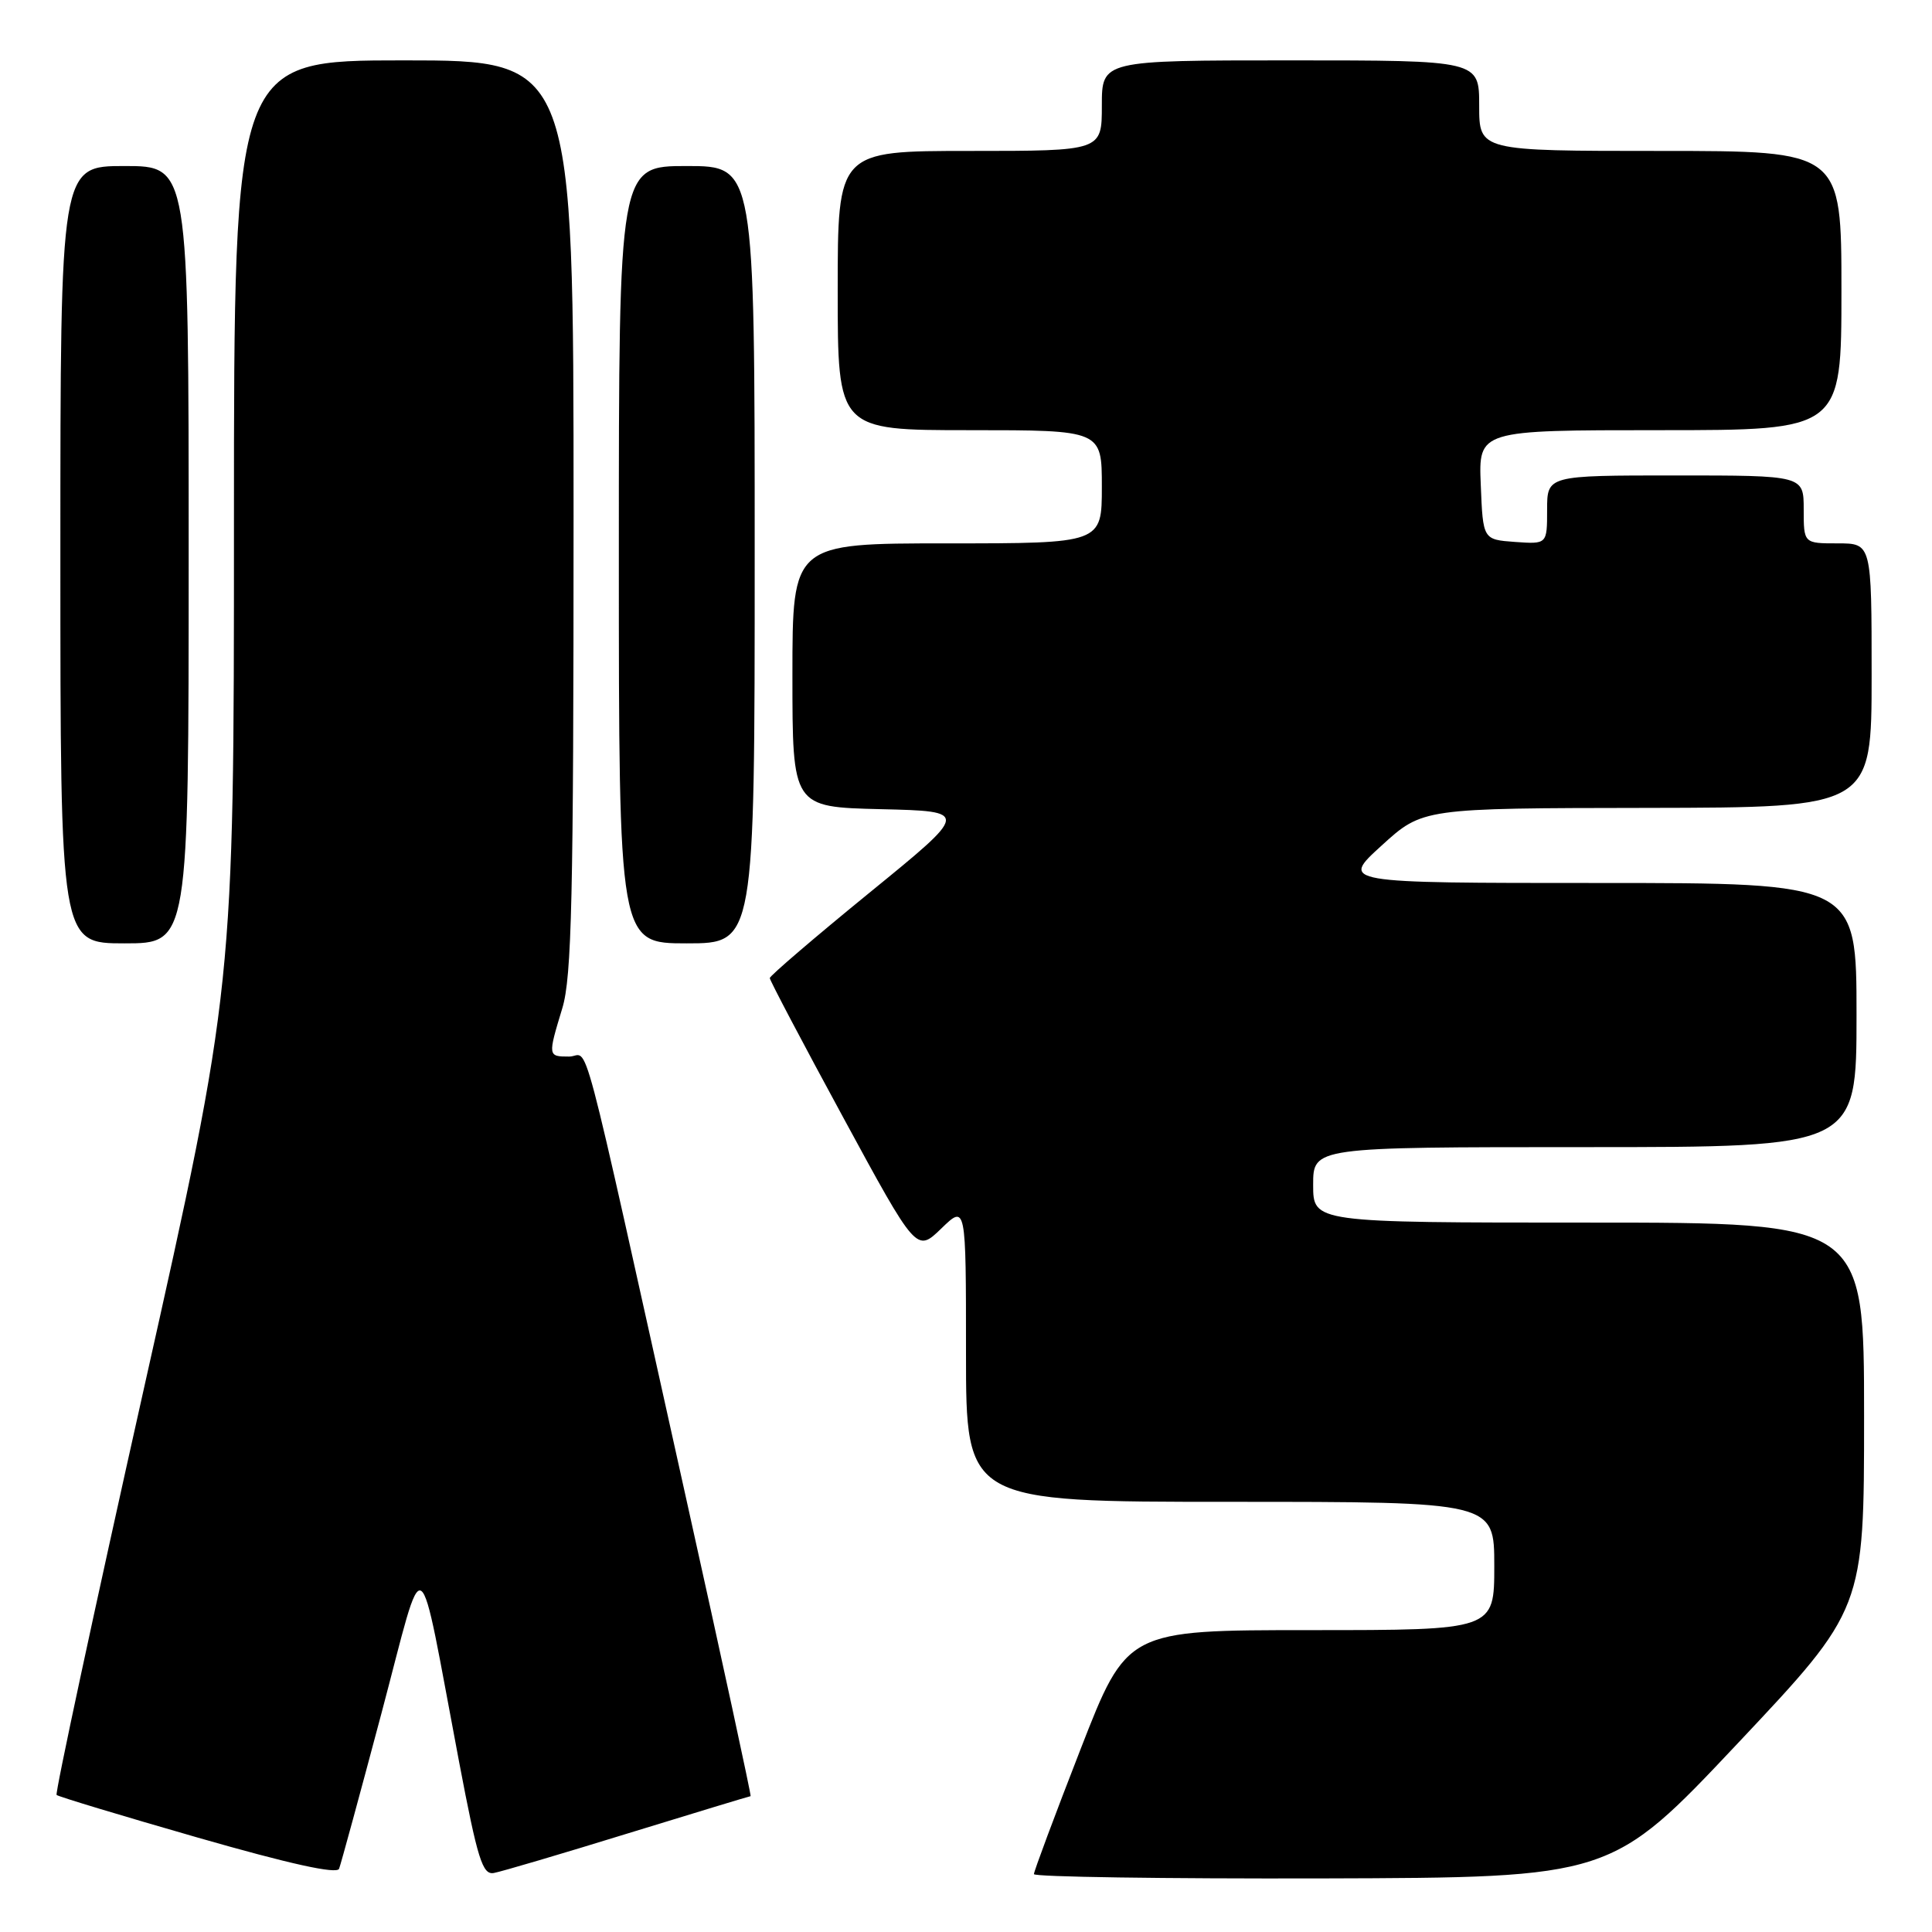 <?xml version="1.0" encoding="UTF-8" standalone="no"?>
<!DOCTYPE svg PUBLIC "-//W3C//DTD SVG 1.1//EN" "http://www.w3.org/Graphics/SVG/1.1/DTD/svg11.dtd" >
<svg xmlns="http://www.w3.org/2000/svg" xmlns:xlink="http://www.w3.org/1999/xlink" version="1.1" viewBox="0 0 256 256">
 <g >
 <path fill="currentColor"
d=" M 50.55 227.00 C 56.47 204.71 55.23 203.93 60.84 233.50 C 63.29 246.39 63.94 248.46 65.44 248.18 C 66.40 248.01 74.40 245.65 83.21 242.93 C 92.03 240.22 99.34 238.00 99.46 238.00 C 99.58 238.00 95.71 220.11 90.85 198.25 C 76.43 133.36 78.19 140.00 75.42 140.00 C 72.58 140.00 72.58 139.96 74.51 133.59 C 75.76 129.48 76.00 118.92 76.00 68.34 C 76.00 8.00 76.00 8.00 53.50 8.00 C 31.00 8.00 31.00 8.00 31.00 69.35 C 31.00 130.70 31.00 130.70 19.05 184.07 C 12.48 213.42 7.28 237.62 7.50 237.84 C 7.73 238.06 16.14 240.60 26.20 243.49 C 38.36 246.98 44.64 248.37 44.93 247.62 C 45.17 247.00 47.70 237.72 50.55 227.00 Z  M 230.25 231.01 C 247.00 213.23 247.00 213.23 247.00 187.61 C 247.00 162.00 247.00 162.00 210.50 162.00 C 174.00 162.00 174.00 162.00 174.00 157.00 C 174.00 152.00 174.00 152.00 210.00 152.00 C 246.00 152.00 246.00 152.00 246.00 134.50 C 246.00 117.00 246.00 117.00 211.81 117.00 C 177.62 117.00 177.62 117.00 183.06 112.05 C 188.50 107.09 188.50 107.09 218.25 107.05 C 248.00 107.00 248.00 107.00 248.00 89.50 C 248.00 72.00 248.00 72.00 243.50 72.00 C 239.00 72.00 239.00 72.00 239.00 67.50 C 239.00 63.00 239.00 63.00 222.00 63.00 C 205.00 63.00 205.00 63.00 205.00 67.56 C 205.00 72.11 205.00 72.11 200.75 71.81 C 196.50 71.50 196.50 71.50 196.21 64.25 C 195.91 57.00 195.91 57.00 219.96 57.00 C 244.00 57.00 244.00 57.00 244.00 38.50 C 244.00 20.00 244.00 20.00 220.00 20.00 C 196.00 20.00 196.00 20.00 196.00 14.00 C 196.00 8.00 196.00 8.00 171.00 8.00 C 146.00 8.00 146.00 8.00 146.00 14.00 C 146.00 20.00 146.00 20.00 128.50 20.00 C 111.00 20.00 111.00 20.00 111.00 38.50 C 111.00 57.00 111.00 57.00 128.50 57.00 C 146.00 57.00 146.00 57.00 146.00 64.50 C 146.00 72.00 146.00 72.00 125.50 72.00 C 105.00 72.00 105.00 72.00 105.00 89.47 C 105.00 106.94 105.00 106.94 116.72 107.22 C 128.45 107.50 128.45 107.50 115.22 118.28 C 107.95 124.21 102.00 129.31 102.00 129.60 C 102.00 129.90 106.37 138.20 111.72 148.05 C 121.44 165.96 121.44 165.96 124.72 162.79 C 128.00 159.61 128.00 159.61 128.00 179.30 C 128.00 199.00 128.00 199.00 163.00 199.00 C 198.00 199.00 198.00 199.00 198.00 207.50 C 198.00 216.00 198.00 216.00 173.66 216.00 C 149.32 216.00 149.32 216.00 143.16 231.83 C 139.77 240.53 137.00 247.96 137.00 248.33 C 137.00 248.70 154.21 248.95 175.25 248.90 C 213.50 248.79 213.50 248.79 230.25 231.01 Z  M 25.00 73.50 C 25.00 22.00 25.00 22.00 16.50 22.00 C 8.00 22.00 8.00 22.00 8.00 73.50 C 8.00 125.00 8.00 125.00 16.50 125.00 C 25.00 125.00 25.00 125.00 25.00 73.50 Z  M 100.00 73.50 C 100.00 22.00 100.00 22.00 91.00 22.00 C 82.00 22.00 82.00 22.00 82.00 73.50 C 82.00 125.00 82.00 125.00 91.00 125.00 C 100.00 125.00 100.00 125.00 100.00 73.50 Z "/>
</g>
</svg>